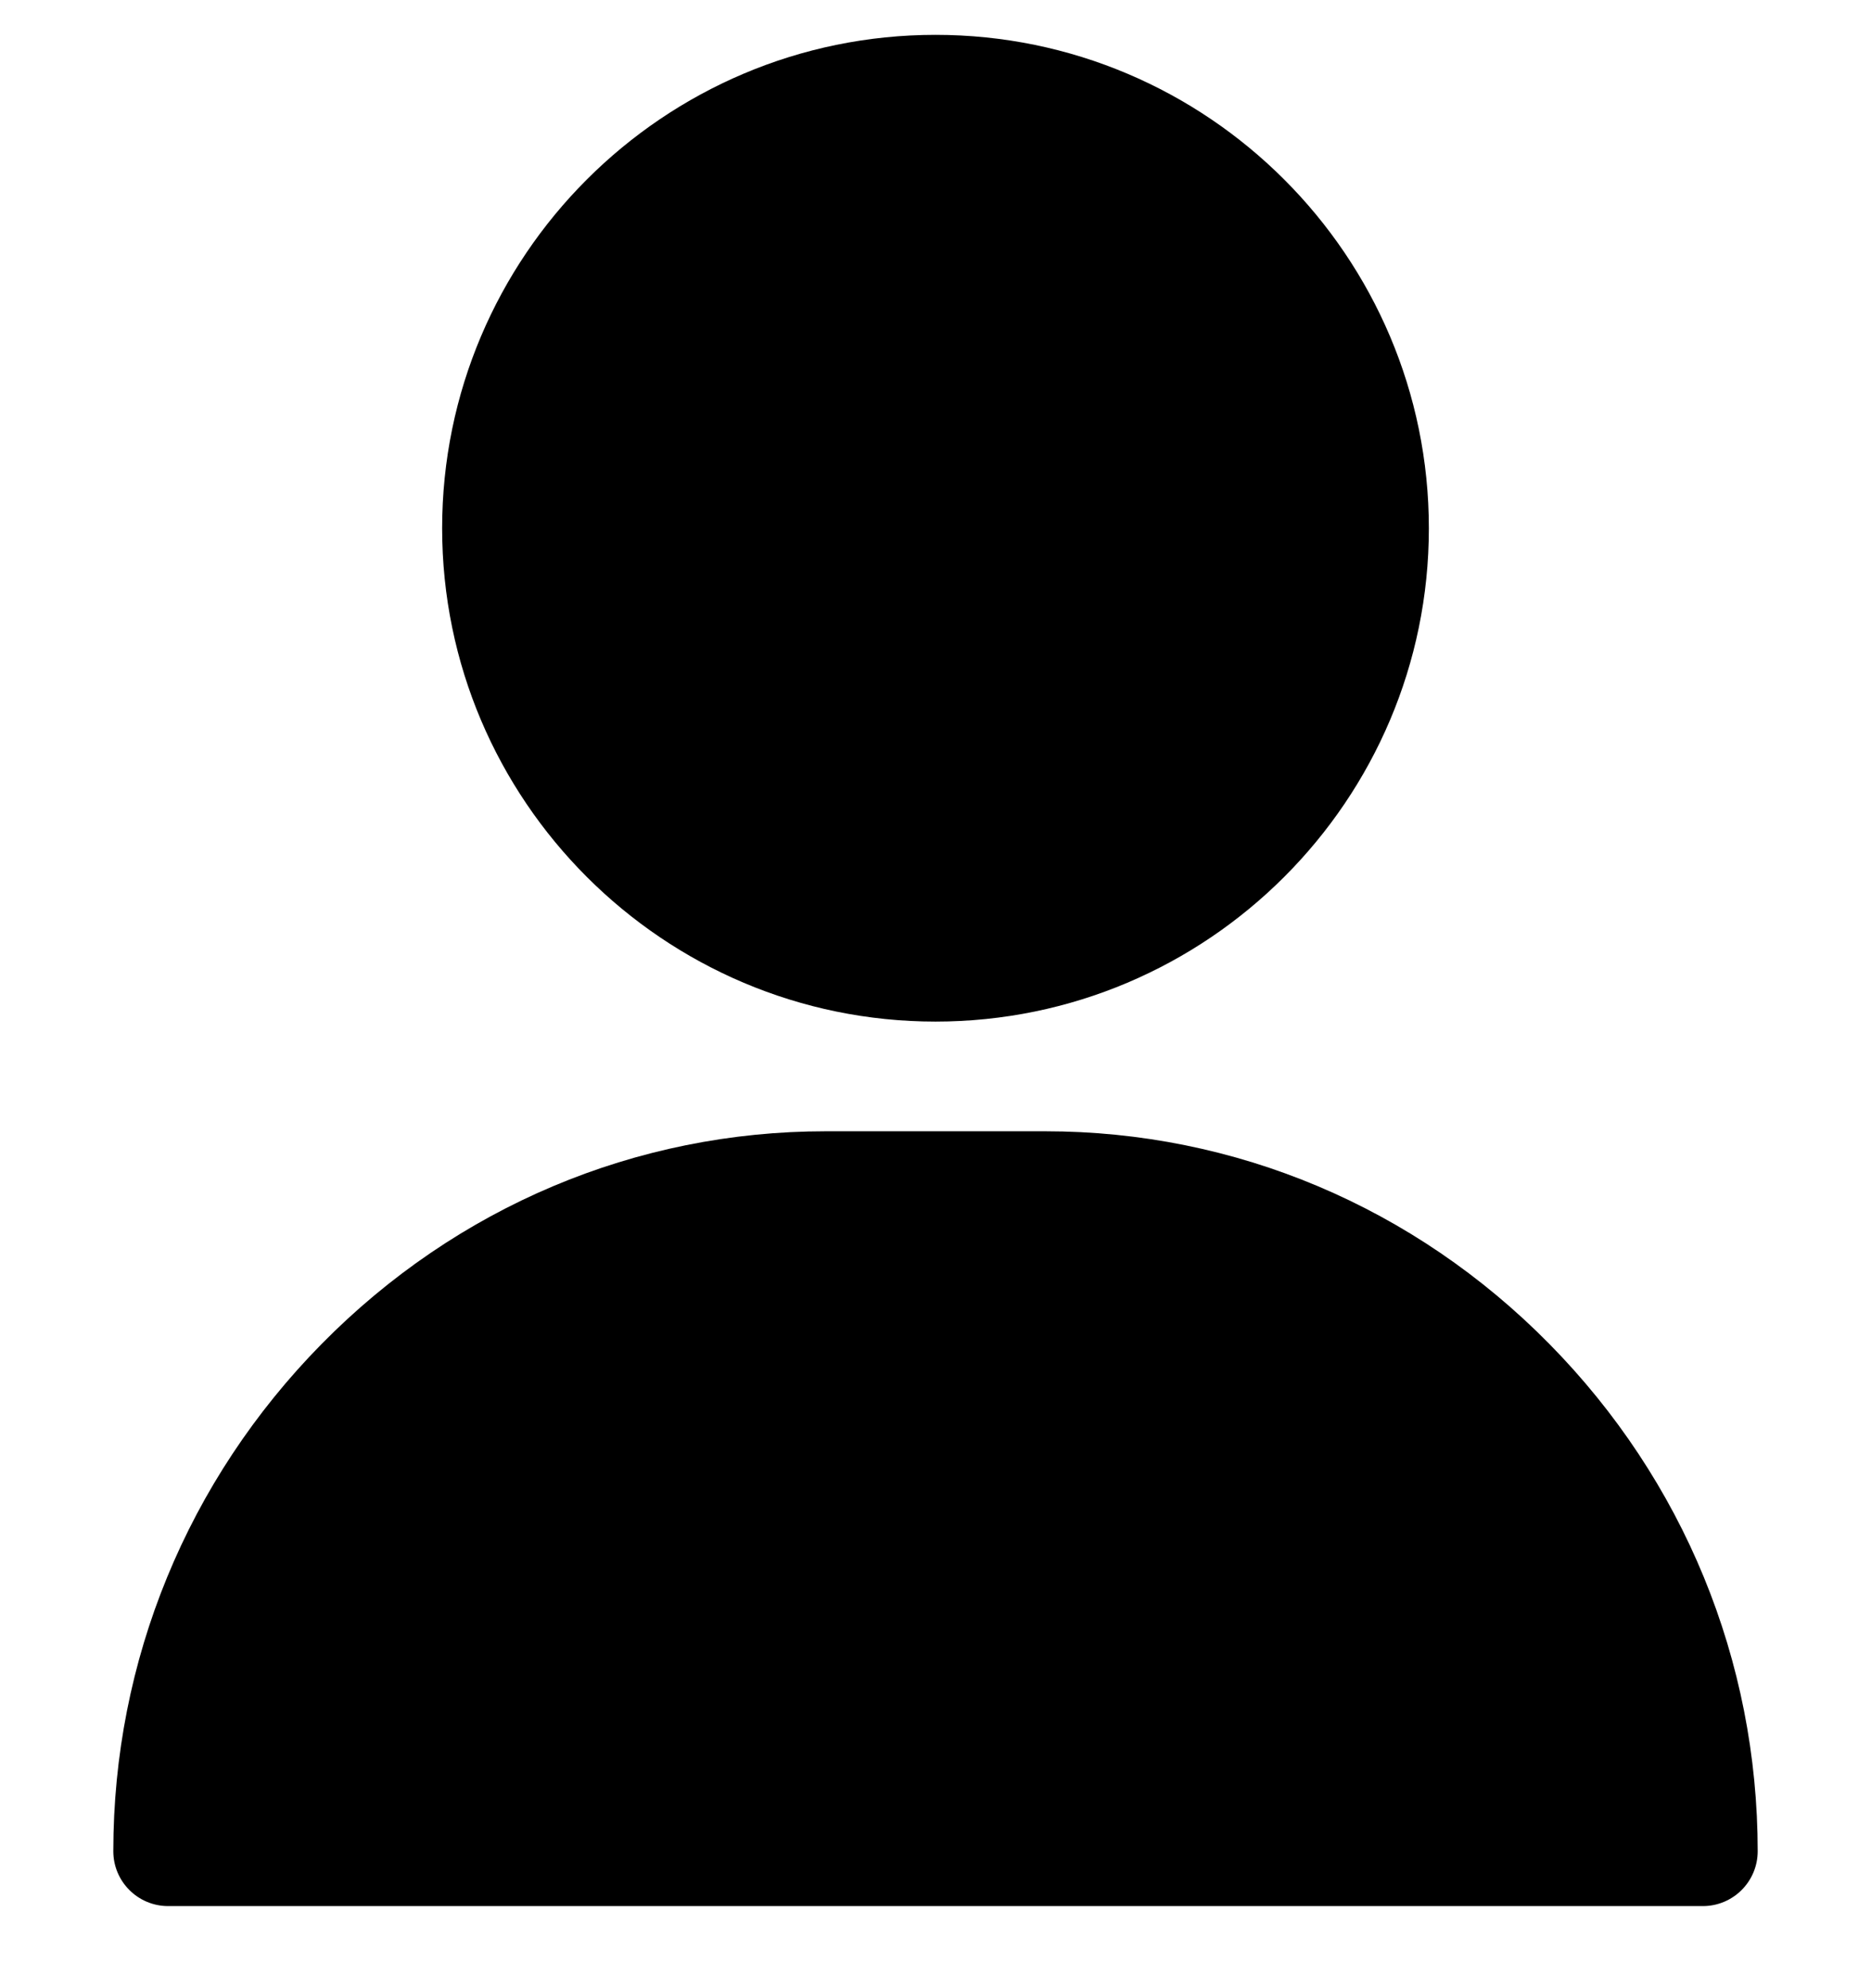 <svg width="16" height="17" viewBox="0 0 16 17" fill="none" xmlns="http://www.w3.org/2000/svg">
<g clip-path="url(#clip0_2318_15150)">
<path d="M8 0.298C5.674 0.298 3.781 2.19 3.781 4.517C3.781 6.843 5.674 8.735 8 8.735C10.326 8.735 12.219 6.843 12.219 4.517C12.219 2.19 10.326 0.298 8 0.298ZM13.249 11.491C12.094 10.319 10.563 9.673 8.938 9.673H7.062C5.437 9.673 3.906 10.319 2.751 11.491C1.602 12.658 0.969 14.199 0.969 15.829C0.969 16.088 1.179 16.298 1.438 16.298H14.562C14.821 16.298 15.031 16.088 15.031 15.829C15.031 14.199 14.398 12.658 13.249 11.491Z" fill="black"/>
</g>
<defs>
<clipPath id="clip0_2318_15150">
<rect width="16" height="16" fill="white" transform="translate(0 0.298)"/>
</clipPath>
</defs>
</svg>
